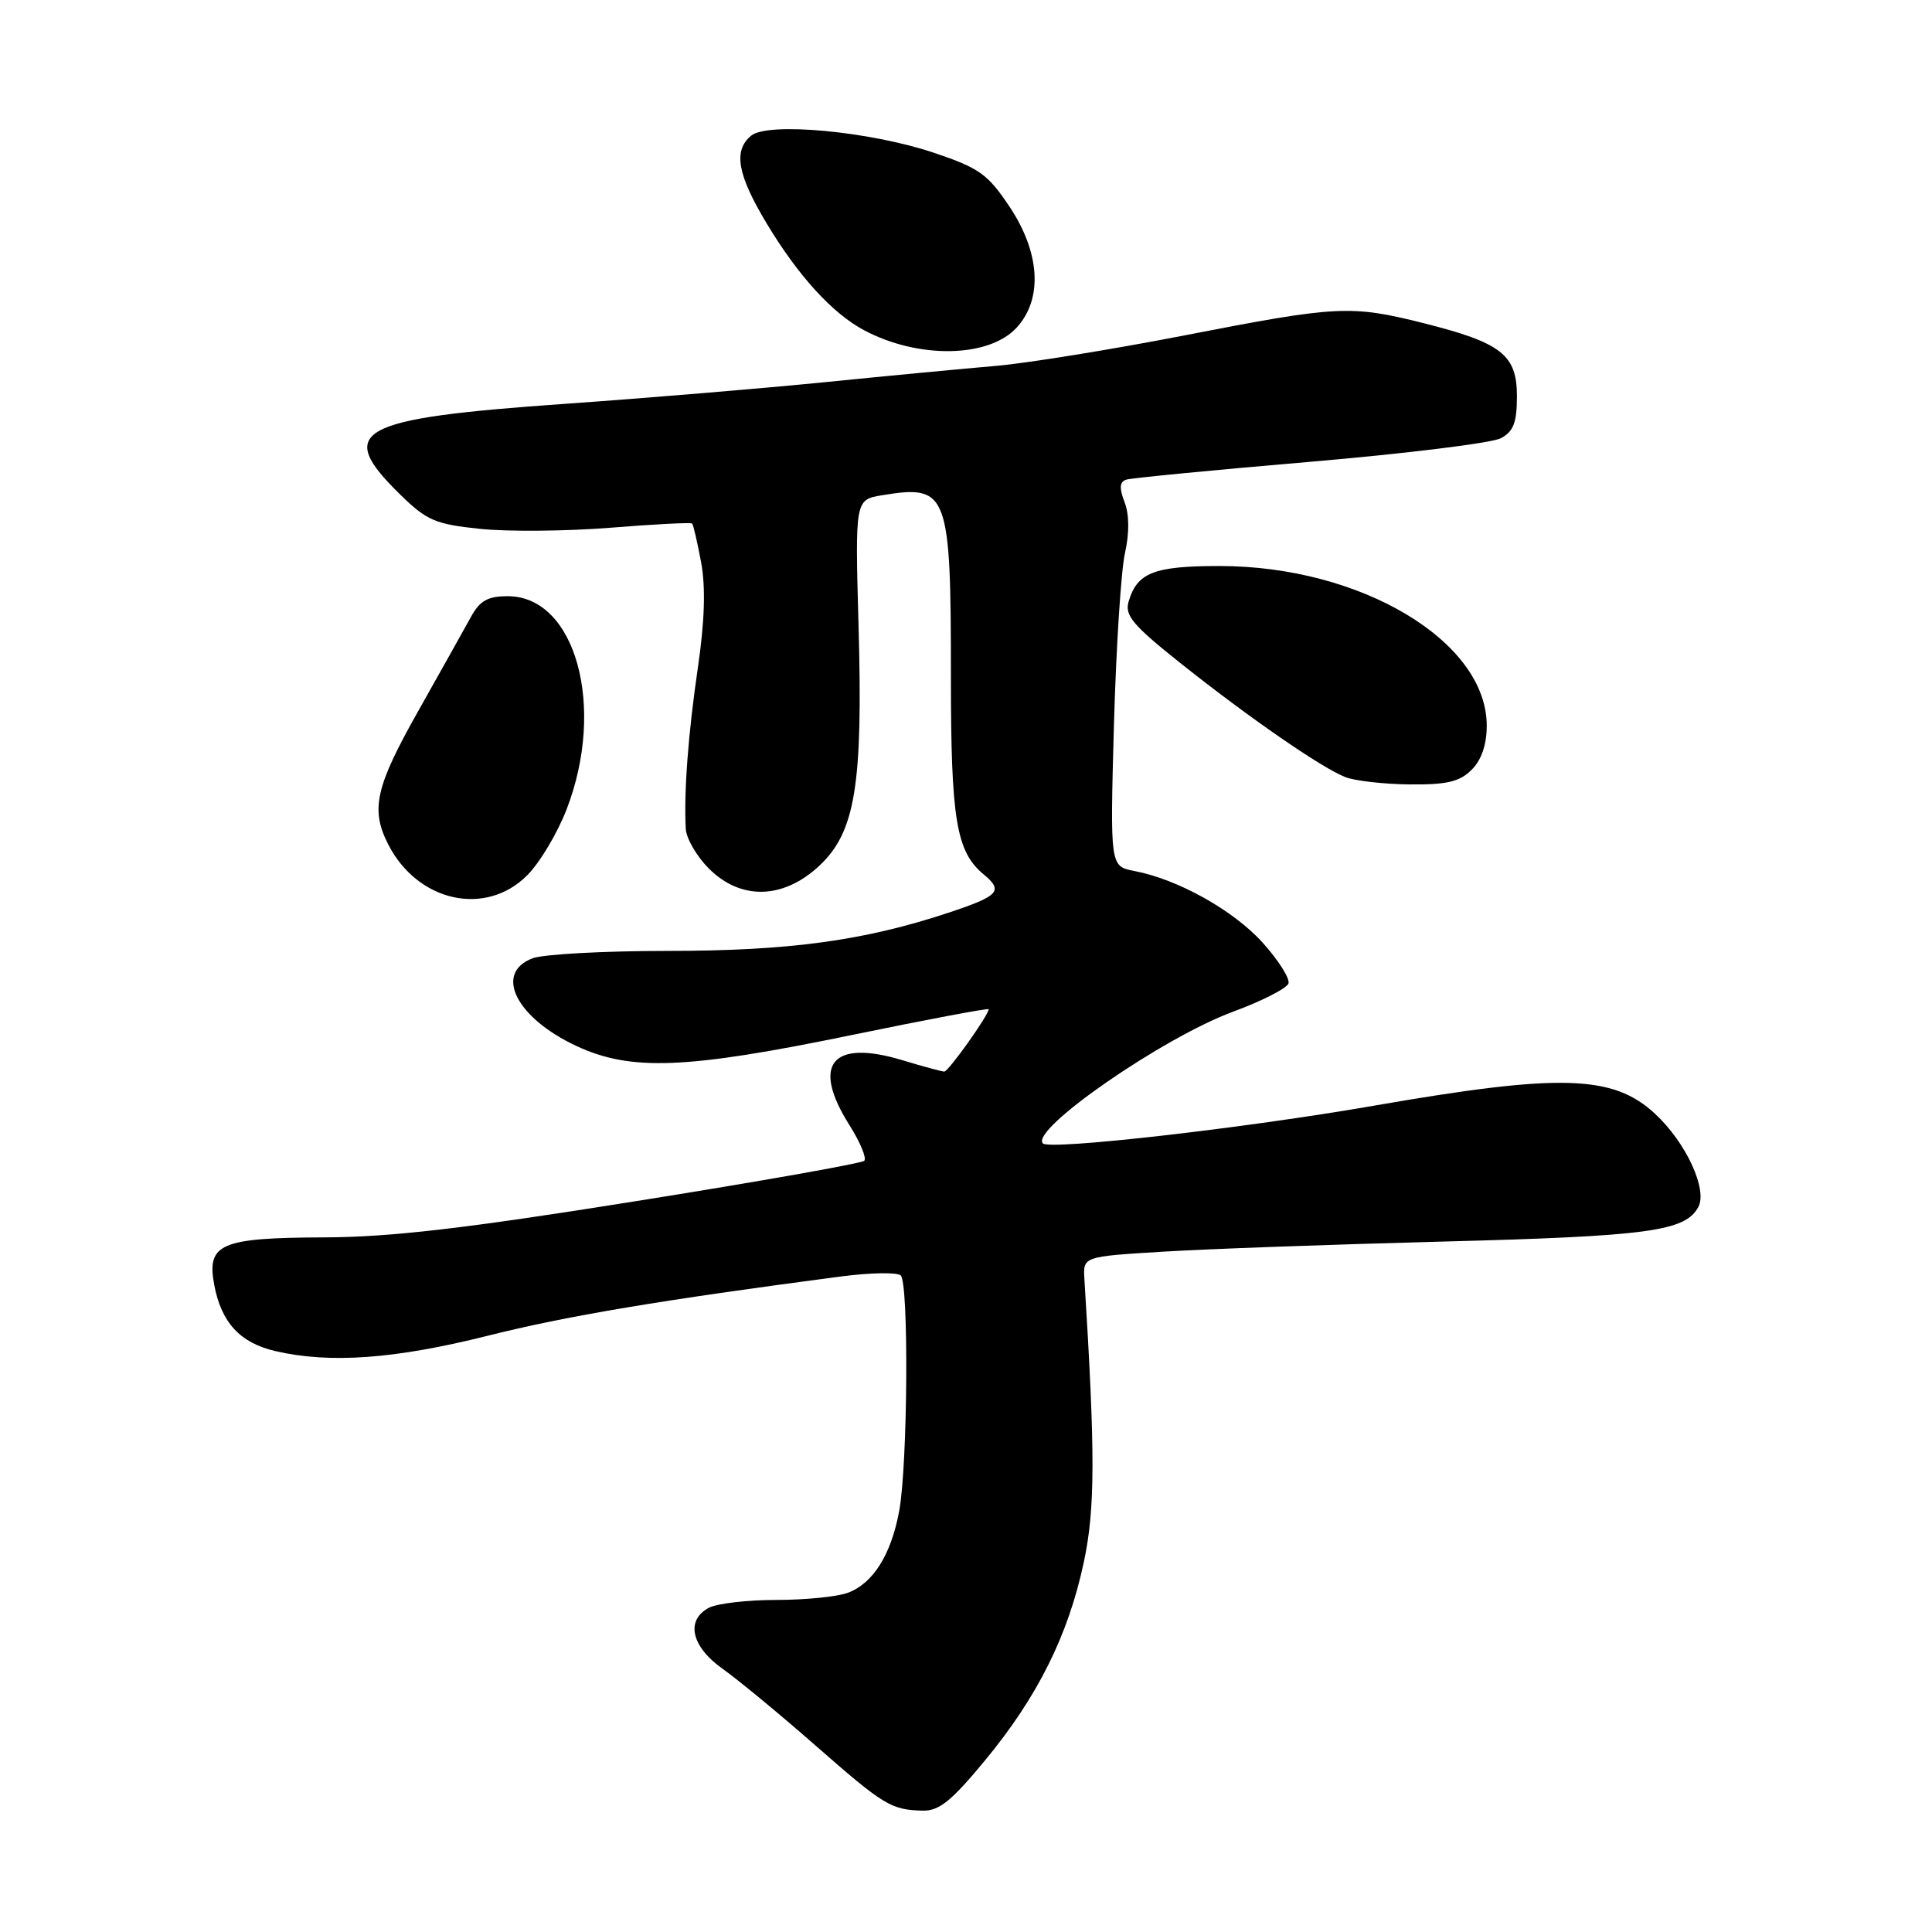 <?xml version="1.0" encoding="UTF-8" standalone="no"?>
<!DOCTYPE svg PUBLIC "-//W3C//DTD SVG 1.1//EN" "http://www.w3.org/Graphics/SVG/1.1/DTD/svg11.dtd" >
<svg xmlns="http://www.w3.org/2000/svg" xmlns:xlink="http://www.w3.org/1999/xlink" version="1.1" viewBox="0 0 256 256">
 <g >
 <path fill="currentColor"
d=" M 130.53 233.25 C 137.49 224.83 141.55 216.68 143.61 207.00 C 145.12 199.92 145.14 192.67 143.69 169.50 C 143.50 166.50 143.50 166.50 154.00 165.86 C 159.78 165.50 176.43 164.90 191.00 164.52 C 218.47 163.81 223.31 163.15 225.04 159.93 C 226.28 157.60 223.40 151.38 219.30 147.58 C 213.73 142.41 206.78 142.21 182.00 146.52 C 164.91 149.49 139.09 152.43 138.19 151.51 C 136.43 149.71 154.07 137.49 163.40 134.05 C 167.22 132.64 170.51 130.96 170.73 130.31 C 170.94 129.67 169.41 127.24 167.31 124.91 C 163.44 120.62 156.09 116.51 150.30 115.41 C 147.09 114.79 147.09 114.79 147.60 96.15 C 147.89 85.89 148.54 75.62 149.06 73.31 C 149.66 70.63 149.64 68.19 149.01 66.53 C 148.28 64.62 148.35 63.83 149.26 63.55 C 149.94 63.34 160.90 62.27 173.62 61.19 C 186.33 60.10 197.70 58.70 198.87 58.07 C 200.55 57.17 201.00 56.00 201.00 52.49 C 201.00 47.01 198.96 45.42 188.63 42.82 C 178.98 40.40 177.25 40.49 157.06 44.42 C 147.40 46.30 136.12 48.12 132.00 48.48 C 127.88 48.83 117.75 49.79 109.50 50.62 C 101.25 51.45 85.66 52.75 74.85 53.51 C 47.14 55.46 44.32 57.02 53.08 65.58 C 56.56 68.98 57.72 69.47 63.64 70.08 C 67.30 70.46 75.04 70.39 80.85 69.93 C 86.66 69.46 91.55 69.21 91.71 69.37 C 91.87 69.53 92.40 71.84 92.90 74.50 C 93.51 77.78 93.38 82.24 92.48 88.41 C 91.19 97.21 90.60 105.02 90.87 109.83 C 90.94 111.11 92.32 113.47 93.92 115.08 C 98.15 119.31 103.76 119.18 108.53 114.75 C 113.33 110.28 114.36 104.06 113.76 82.86 C 113.30 66.21 113.30 66.21 116.90 65.62 C 125.62 64.18 126.00 65.19 126.00 89.68 C 126.00 108.61 126.70 112.85 130.35 115.87 C 132.98 118.06 132.38 118.71 125.74 120.92 C 114.55 124.64 104.60 126.00 88.48 126.00 C 80.04 126.00 71.98 126.44 70.57 126.98 C 65.41 128.93 68.38 134.87 76.38 138.60 C 83.60 141.96 90.89 141.67 112.75 137.17 C 122.79 135.10 131.00 133.55 131.00 133.73 C 131.00 134.51 125.67 142.00 125.12 141.99 C 124.78 141.98 122.31 141.31 119.63 140.50 C 110.21 137.64 107.45 141.01 112.57 149.11 C 113.99 151.36 114.86 153.47 114.52 153.81 C 114.18 154.15 100.54 156.57 84.20 159.17 C 61.63 162.78 51.73 163.93 42.94 163.96 C 29.19 164.01 27.36 164.80 28.39 170.27 C 29.33 175.25 31.81 177.94 36.50 179.03 C 43.72 180.70 52.30 180.08 64.56 177.01 C 75.10 174.36 87.51 172.28 111.50 169.13 C 115.35 168.63 118.88 168.57 119.35 169.00 C 120.44 170.02 120.28 194.17 119.14 200.26 C 118.07 206.00 115.70 209.78 112.38 211.04 C 111.00 211.57 106.72 212.00 102.87 212.00 C 99.02 212.00 95.00 212.47 93.93 213.04 C 90.81 214.70 91.60 218.19 95.77 221.14 C 97.82 222.60 103.33 227.14 108.00 231.24 C 117.13 239.24 118.05 239.80 122.23 239.92 C 124.42 239.98 126.05 238.68 130.53 233.25 Z  M 69.85 115.99 C 71.51 114.34 73.86 110.40 75.08 107.24 C 80.32 93.66 76.27 79.00 67.28 79.00 C 64.63 79.00 63.58 79.59 62.40 81.75 C 61.57 83.26 58.44 88.85 55.45 94.16 C 49.72 104.31 49.06 107.28 51.48 111.96 C 55.39 119.52 64.36 121.49 69.85 115.99 Z  M 195.00 102.00 C 196.31 100.69 197.00 98.67 197.00 96.15 C 197.00 84.97 180.31 75.00 161.59 75.00 C 152.92 75.00 150.68 75.87 149.55 79.70 C 149.00 81.55 150.10 82.85 156.58 88.00 C 165.55 95.13 175.02 101.67 178.23 102.96 C 179.48 103.46 183.31 103.90 186.75 103.94 C 191.72 103.99 193.41 103.59 195.00 102.00 Z  M 134.75 43.37 C 138.20 39.56 137.82 33.45 133.75 27.36 C 130.86 23.04 129.74 22.25 123.65 20.21 C 115.19 17.39 101.74 16.14 99.53 17.98 C 97.14 19.96 97.70 23.12 101.56 29.56 C 105.74 36.53 110.31 41.54 114.50 43.76 C 121.72 47.60 131.09 47.42 134.75 43.37 Z "/>
</g>
</svg>